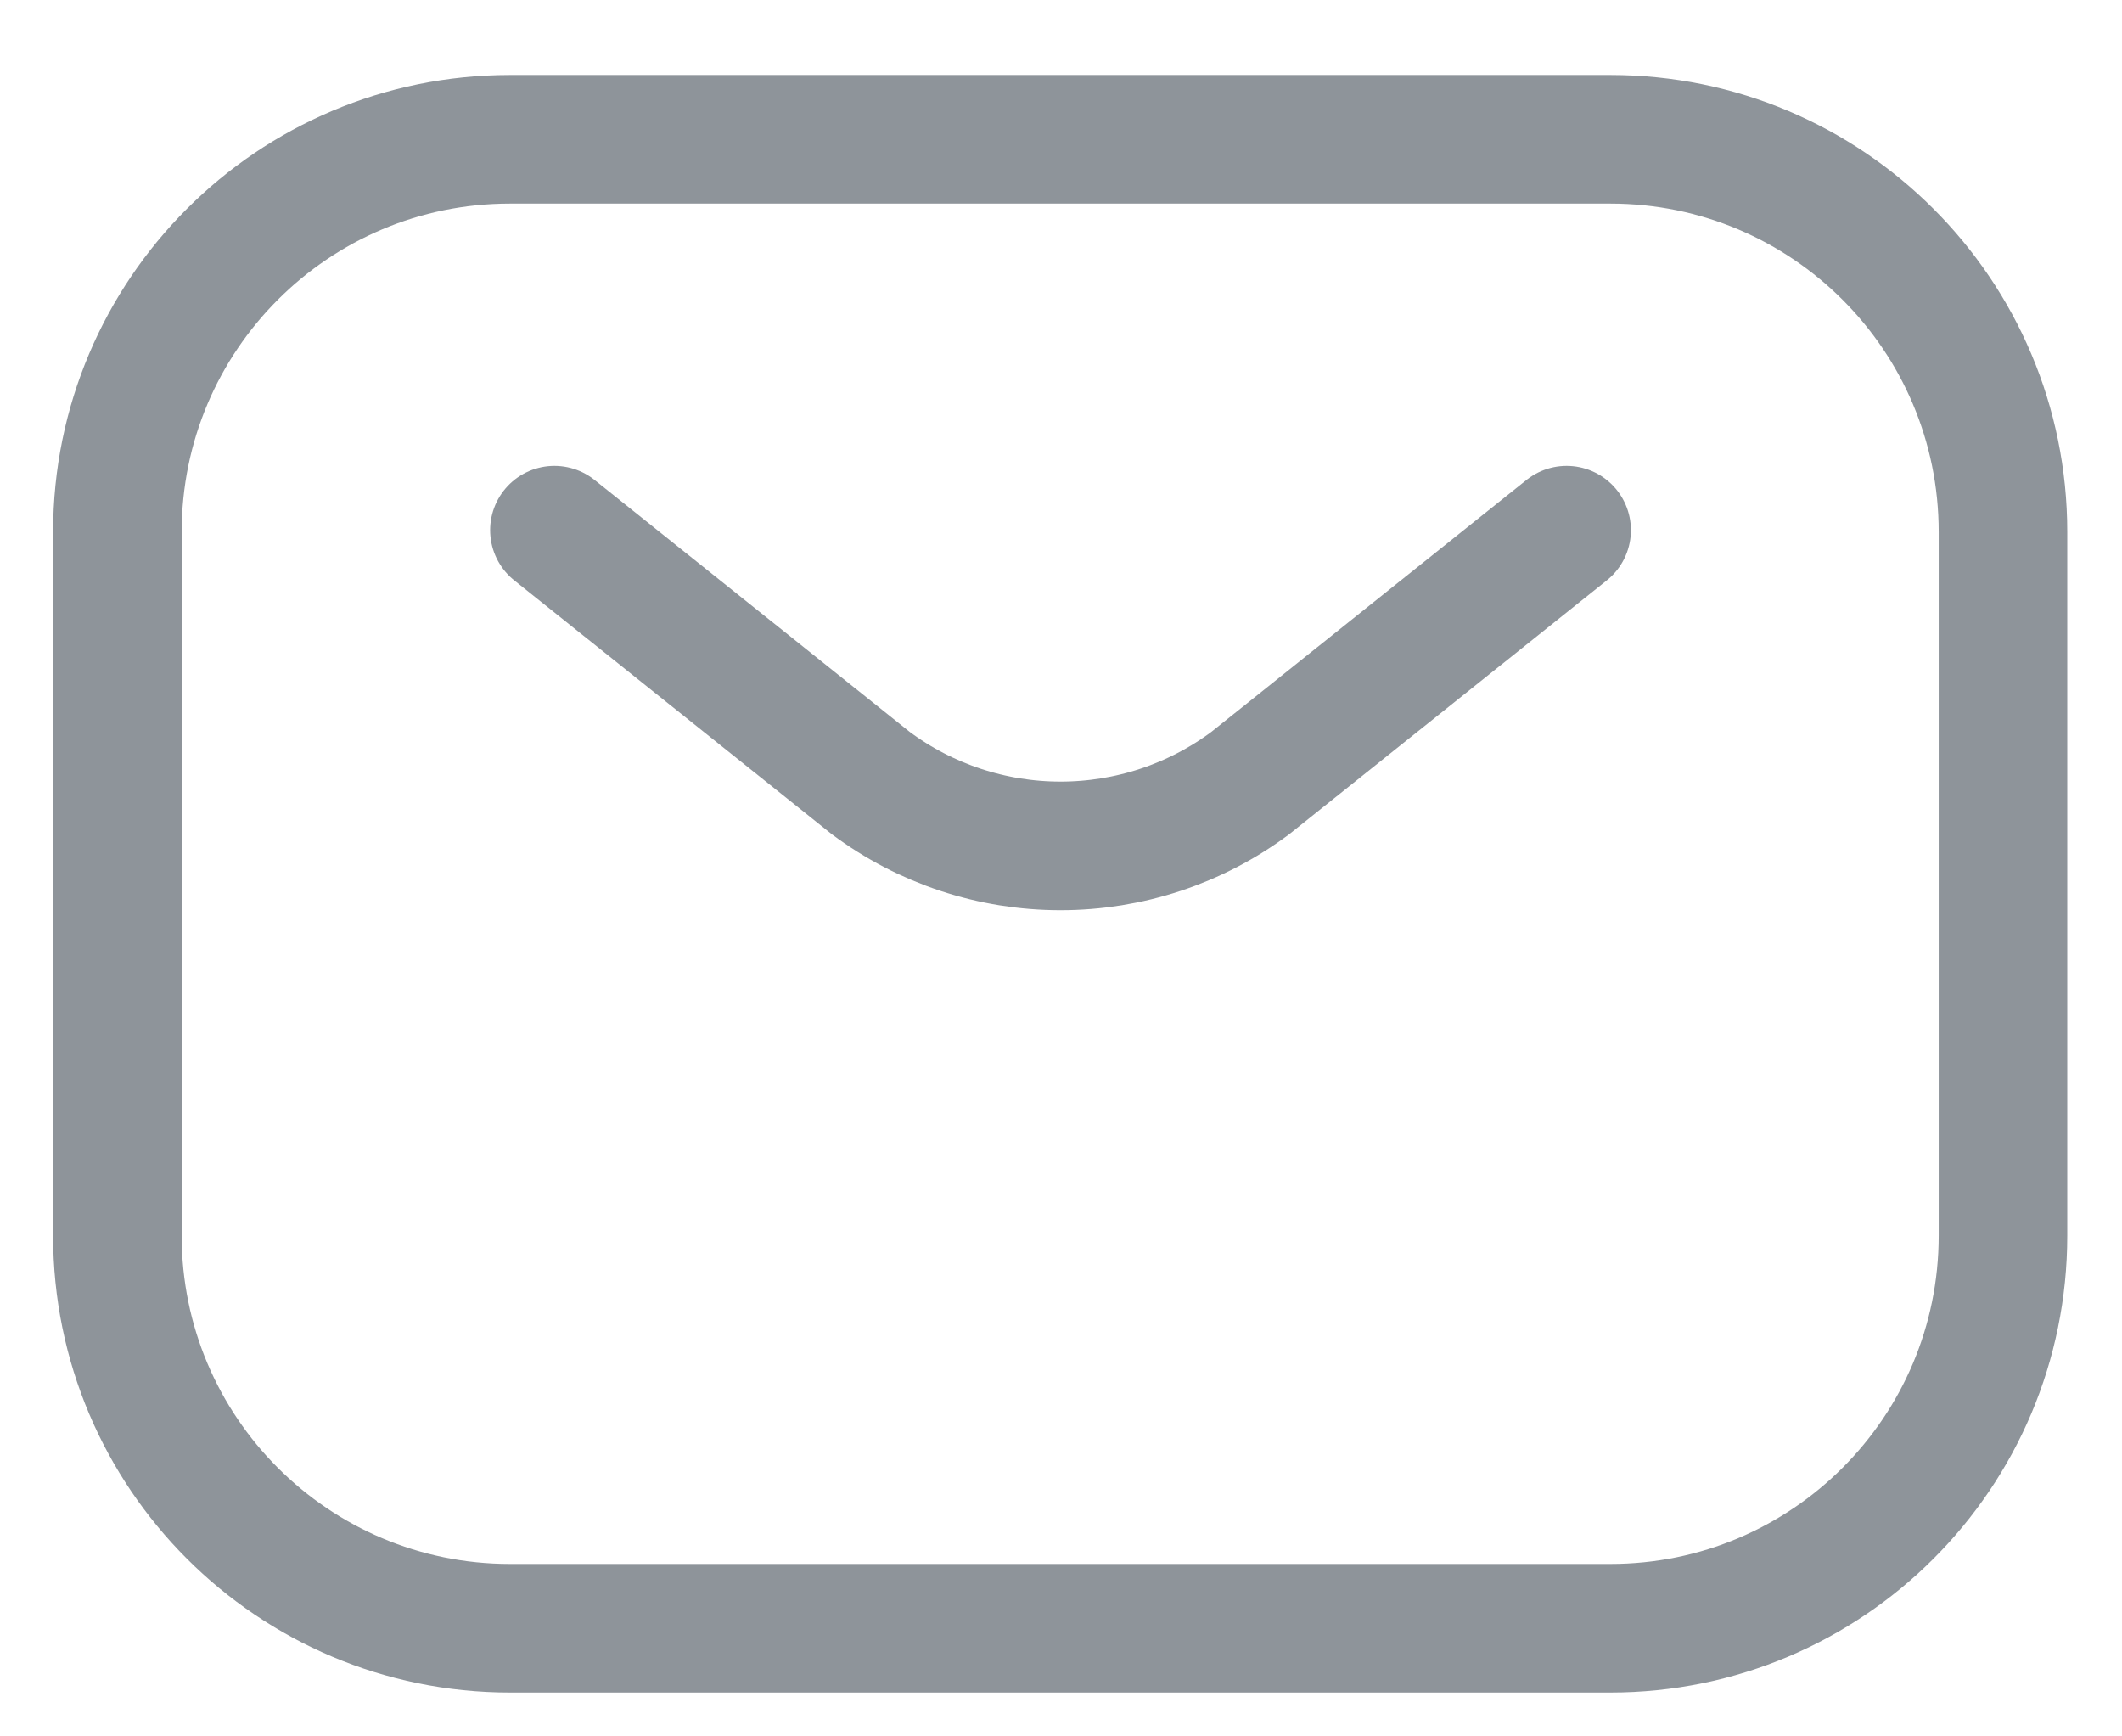 <svg width="22" height="18" viewBox="0 0 22 18" fill="none" xmlns="http://www.w3.org/2000/svg">
<path d="M16.696 1.444H5.287C3.039 1.444 1.217 3.266 1.217 5.514V12.809C1.217 15.057 3.039 16.879 5.287 16.879H16.696C18.944 16.879 20.766 15.057 20.766 12.809V5.514C20.766 3.266 18.944 1.444 16.696 1.444Z" stroke="#8E949A" stroke-width="1.333" stroke-linecap="round" stroke-linejoin="round"/>
<path d="M16.242 5.496L12.963 8.117C12.395 8.541 11.704 8.769 10.995 8.769C10.286 8.769 9.596 8.541 9.027 8.117L5.748 5.496" stroke="#8E949A" stroke-width="1.333" stroke-linecap="round" stroke-linejoin="round"/>
</svg>
